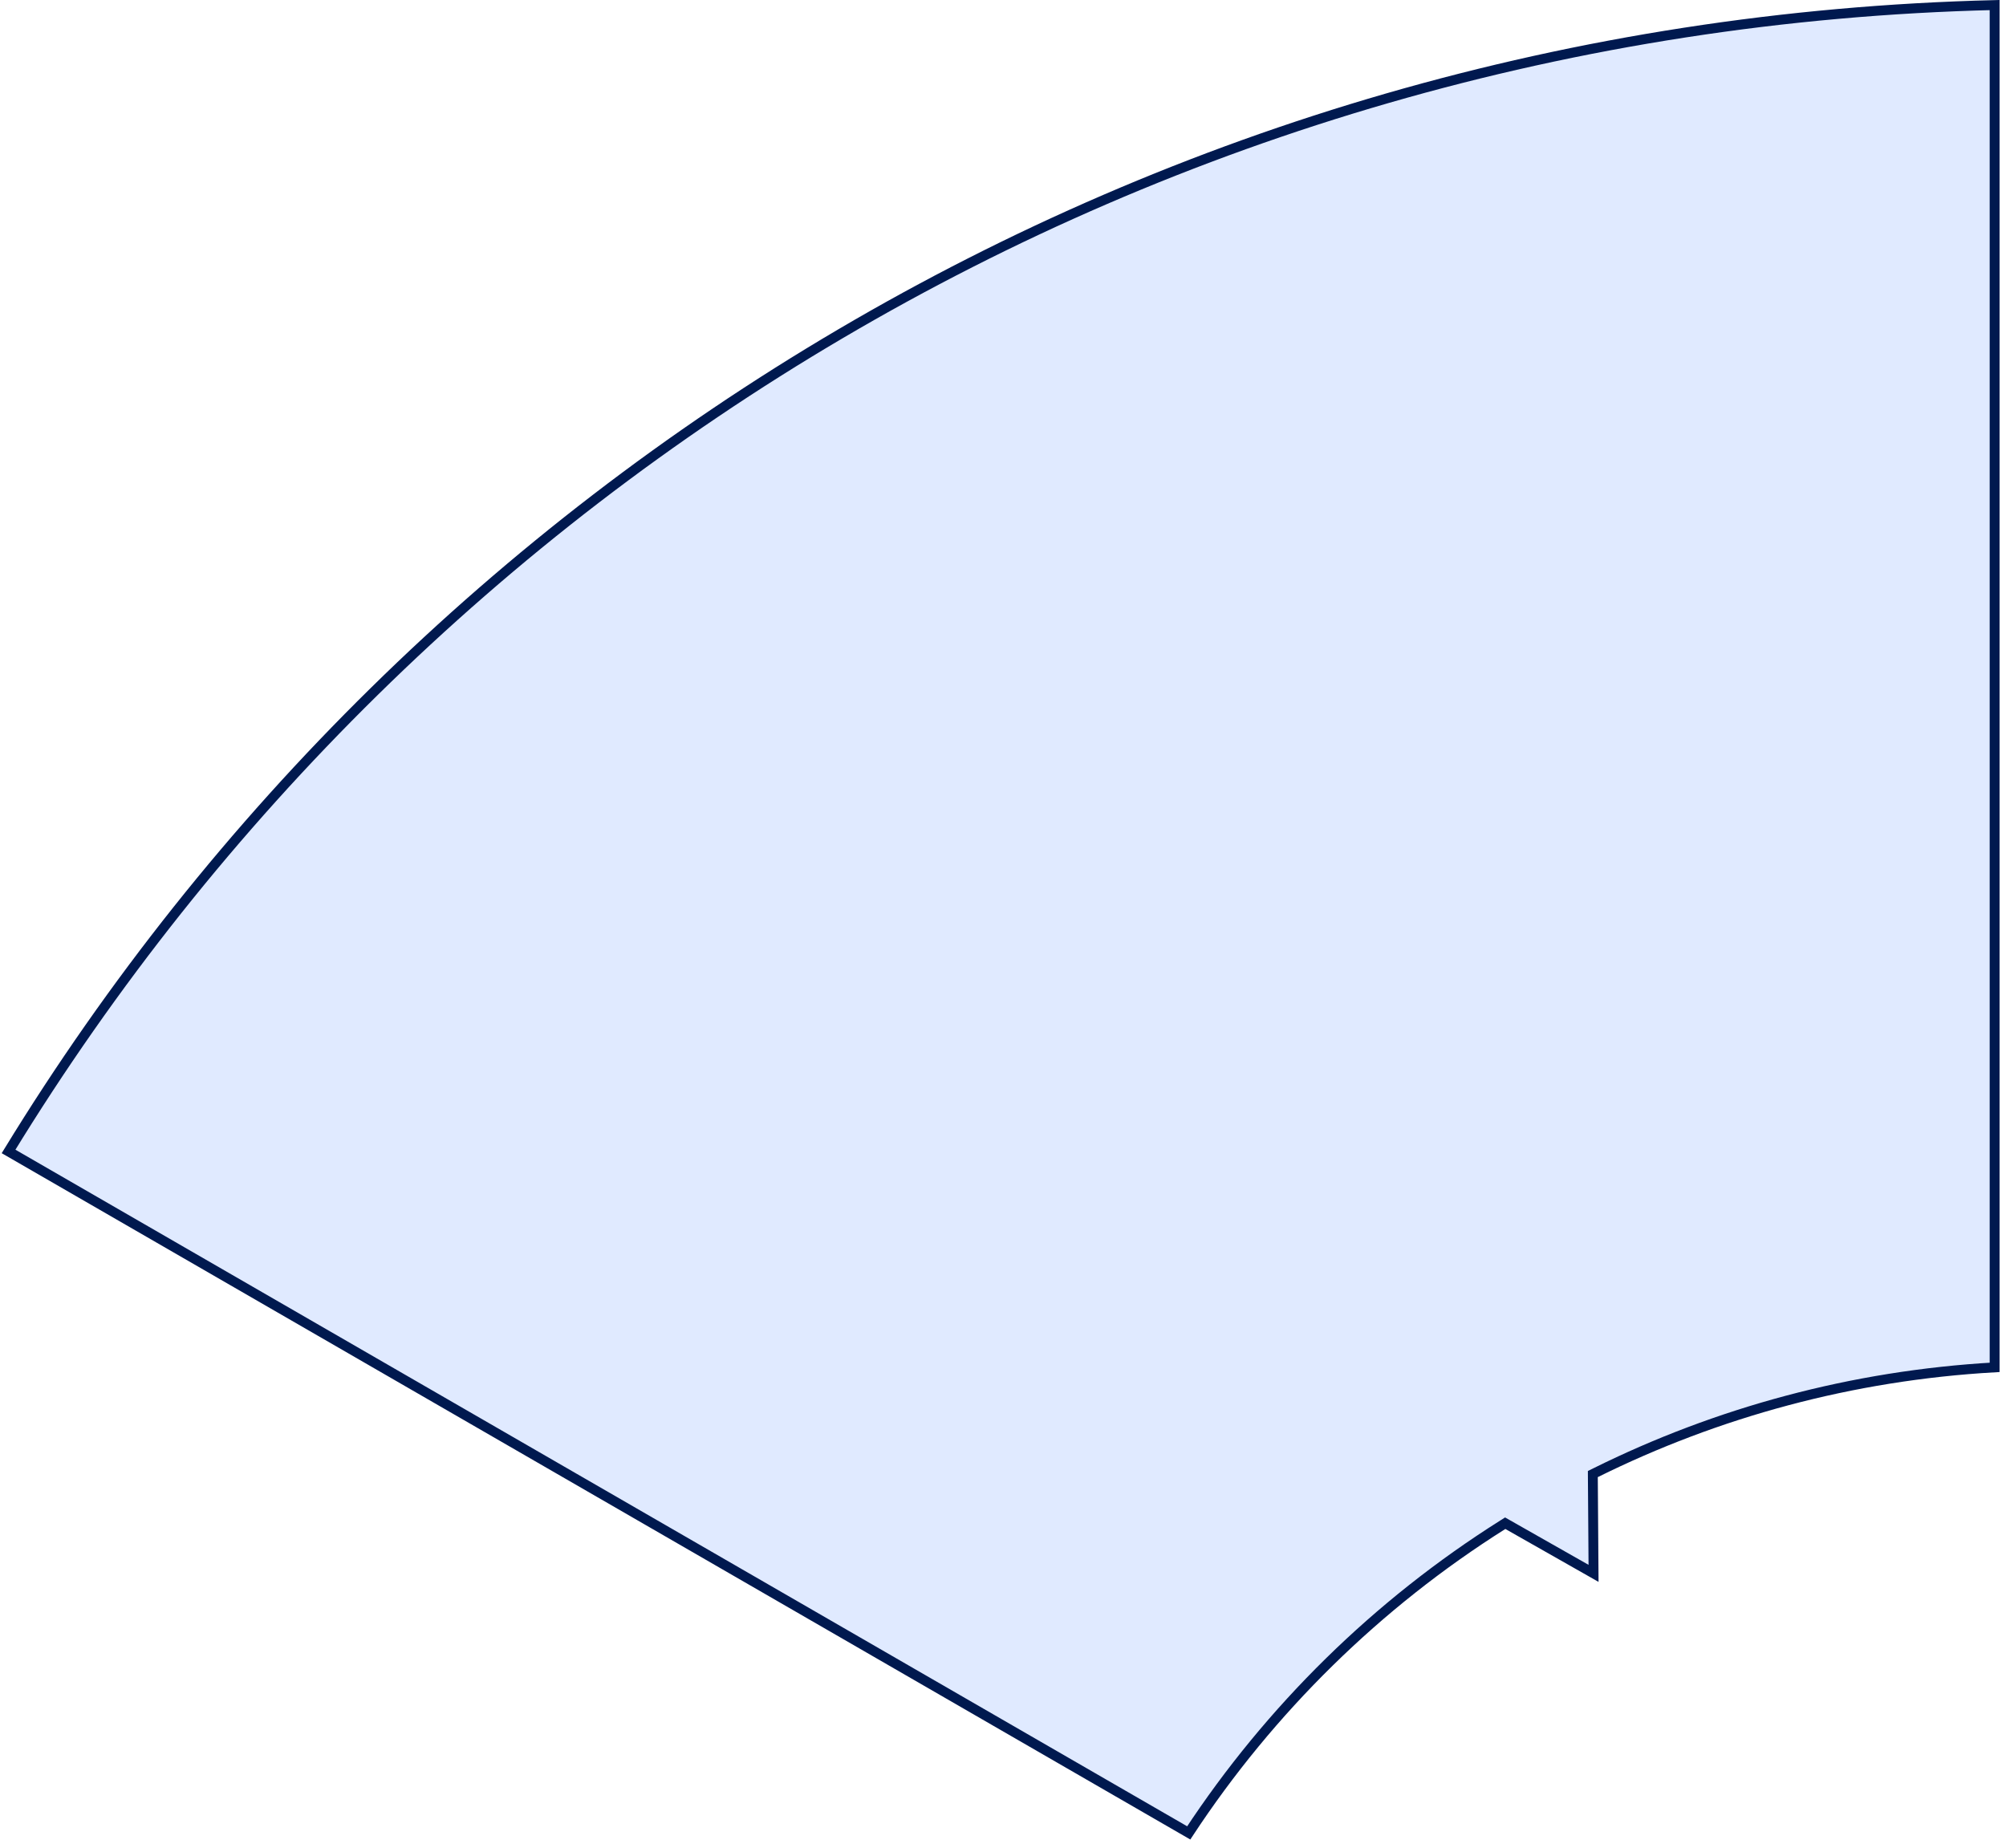 <svg width="203" height="187" viewBox="0 0 203 187" fill="none" xmlns="http://www.w3.org/2000/svg">
<path id="Vector" d="M152.583 154.285L152.323 154.137L152.07 154.297C139.381 162.298 128.533 172.947 120.296 185.475L0.866 116.517C42.501 48.481 116.741 2.577 201.848 0.512V138.367C187.413 139.187 173.76 142.932 161.469 149.025L161.189 149.163L161.191 149.476L161.261 159.212L152.583 154.285Z" fill="#E0EAFF" stroke="#00194F"/>
</svg>
